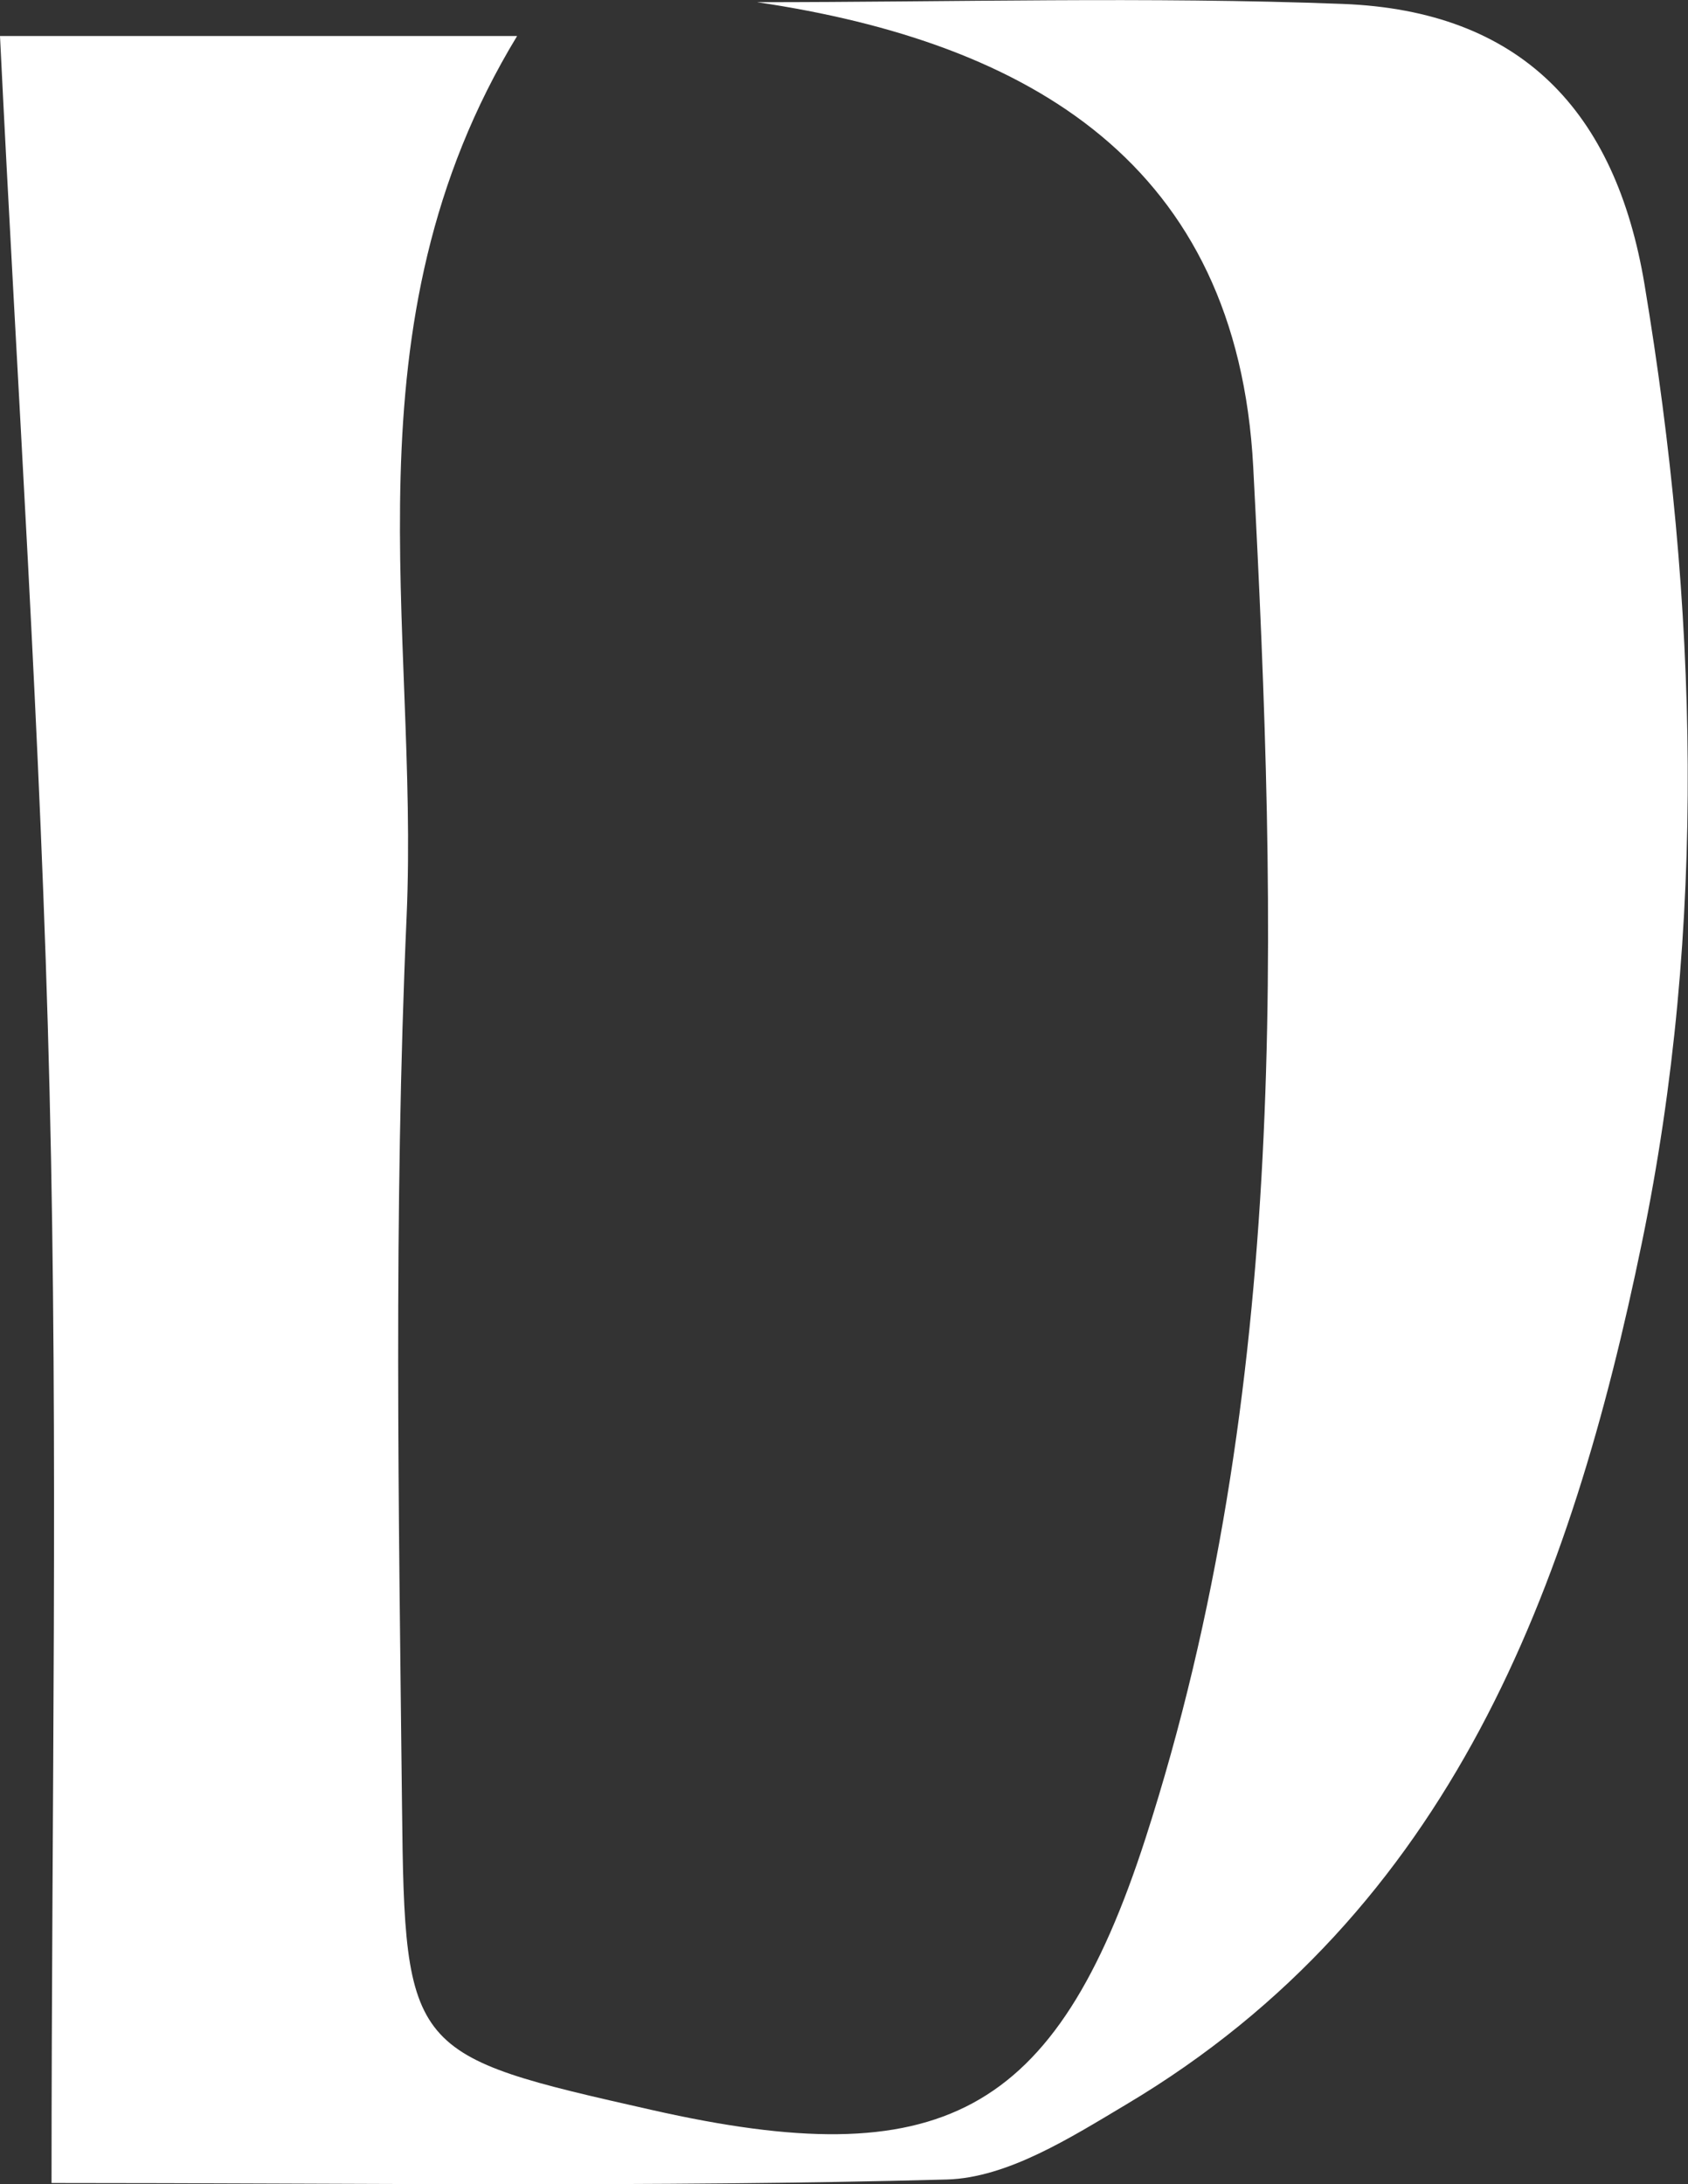 <?xml version="1.0" encoding="UTF-8"?>
<svg id="_레이어_2" data-name="레이어 2" xmlns="http://www.w3.org/2000/svg" viewBox="0 0 77.3 100">
  <rect x="0" y="0" width="77.3" height="100" fill="#333333" stroke="none"/>
  <defs>
    <style>
      .cls-1 {
        fill: #fff;
        stroke-width: 0px;
      }
    </style>
  </defs>
  <g id="_레이어_1-2" data-name="레이어 1">
    <path class="cls-1" d="M2.36,99.95c0-17.33.31-33.66-.09-49.97C1.88,33.82.78,17.69,0,1.65h23.68c-8.06,13.27-4.48,27.03-5.06,40.32-.6,13.56-.36,27.16-.21,40.75.12,11.32.35,11.38,11.46,13.89,13.15,2.97,18.46.33,22.59-12.45,6.61-20.48,6.03-41.68,4.93-62.78C56.66,7.5,47.15,1.95,34.67.1c8.94,0,17.9-.26,26.82.08,8.13.31,12.49,4.87,13.82,12.85,2.44,14.65,2.87,29.36-.12,43.86-3.24,15.73-8.69,30.58-23.61,39.46-2.55,1.52-5.44,3.36-8.22,3.44-13.52.36-27.06.16-41.02.16Z"/>
  </g>
</svg>